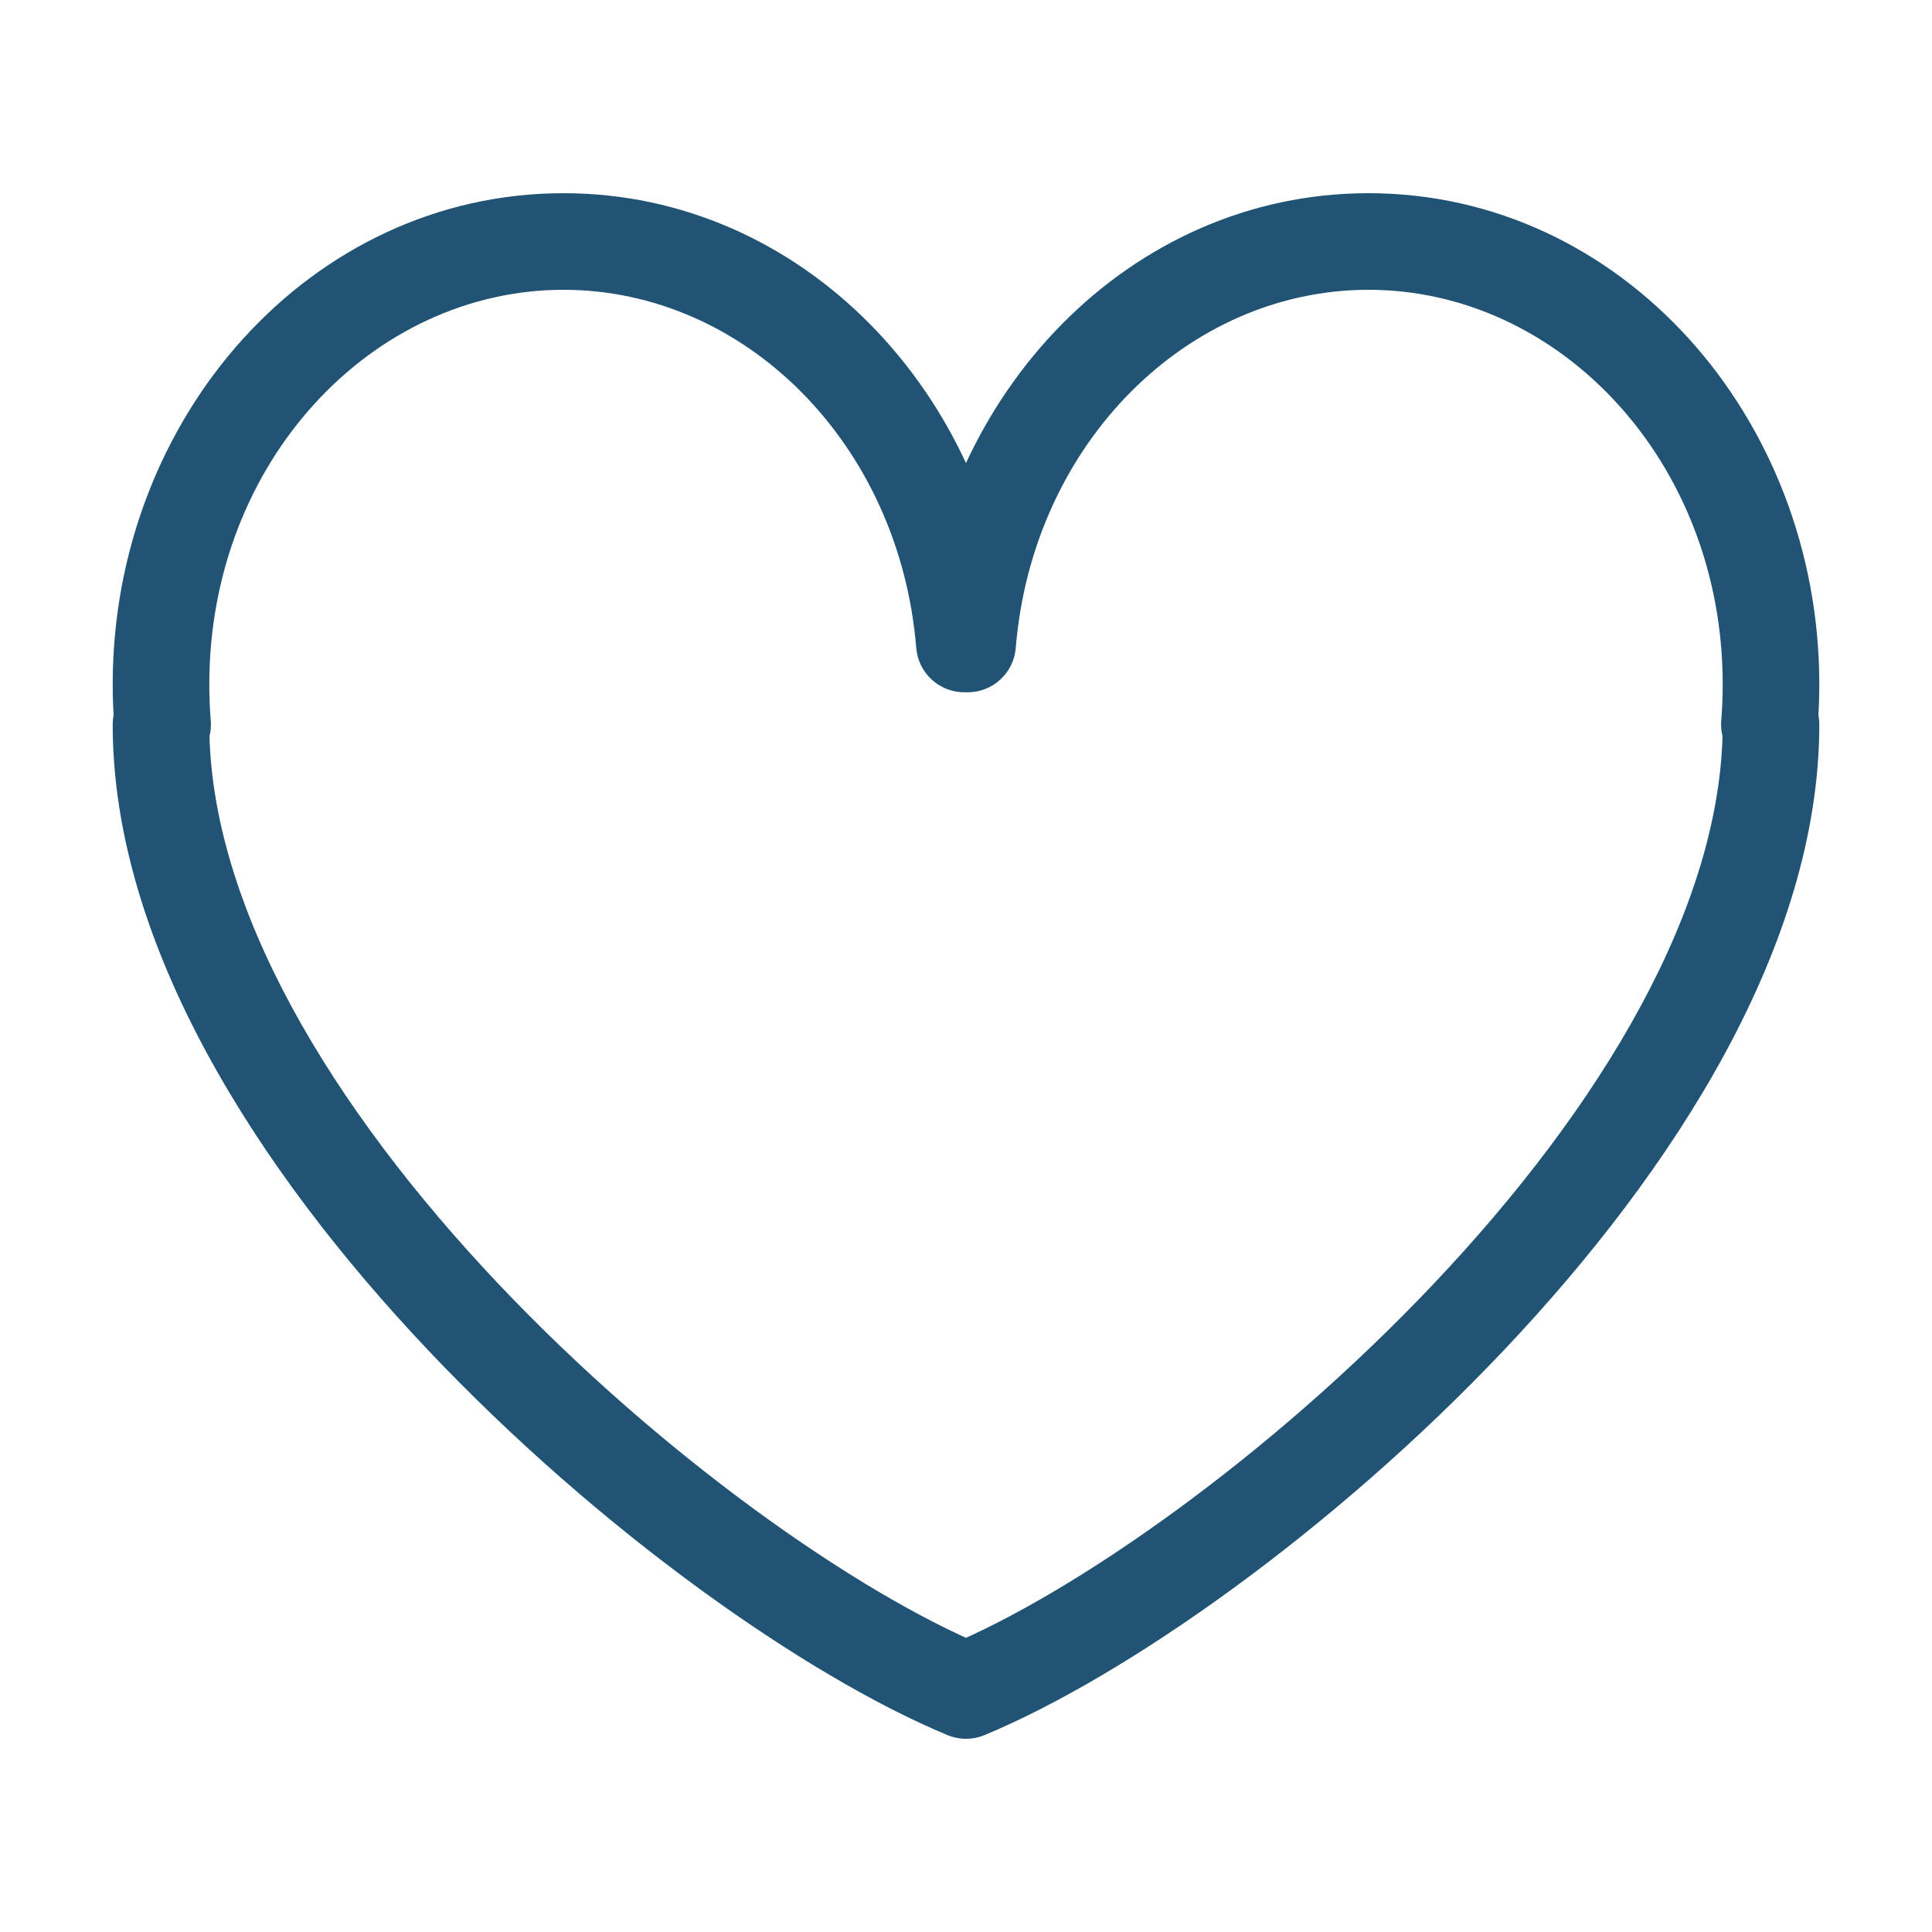 <svg width="24" height="24" viewBox="0 0 24 24" fill="none" xmlns="http://www.w3.org/2000/svg">
<path d="M2.02 9V9.6C2.188 9.6 2.348 9.53 2.462 9.407C2.575 9.283 2.632 9.118 2.618 8.951L2.02 9ZM2 9V8.4C1.669 8.4 1.4 8.669 1.4 9H2ZM12 21L11.77 21.554C11.917 21.615 12.083 21.615 12.23 21.554L12 21ZM22 9H22.6C22.6 8.669 22.331 8.4 22 8.4V9ZM21.98 9L21.382 8.951C21.368 9.118 21.425 9.283 21.538 9.407C21.652 9.53 21.812 9.6 21.98 9.6V9ZM12.02 8V8.6C12.333 8.6 12.593 8.36 12.618 8.049L12.02 8ZM11.98 8L11.382 8.049C11.407 8.36 11.667 8.6 11.98 8.6V8ZM2.618 8.951C2.606 8.803 2.6 8.652 2.6 8.5H1.4C1.4 8.685 1.408 8.868 1.422 9.049L2.618 8.951ZM2 9.6H2.02V8.4H2V9.6ZM12.23 20.446C10.661 19.794 8.228 18.102 6.186 15.943C4.129 13.769 2.6 11.261 2.6 9H1.4C1.4 11.739 3.205 14.539 5.314 16.768C7.439 19.014 10.006 20.821 11.77 21.554L12.23 20.446ZM21.4 9C21.4 11.261 19.871 13.769 17.814 15.943C15.772 18.102 13.339 19.794 11.77 20.446L12.23 21.554C13.994 20.821 16.561 19.014 18.686 16.768C20.795 14.539 22.6 11.739 22.6 9H21.4ZM21.98 9.6H22V8.4H21.98V9.6ZM21.4 8.5C21.4 8.652 21.394 8.803 21.382 8.951L22.578 9.049C22.592 8.868 22.6 8.685 22.6 8.5H21.4ZM17 3.6C19.378 3.6 21.4 5.739 21.4 8.5H22.6C22.6 5.186 20.145 2.4 17 2.4V3.6ZM12.618 8.049C12.827 5.506 14.753 3.6 17 3.6V2.4C14.03 2.4 11.673 4.888 11.422 7.951L12.618 8.049ZM11.98 8.6H12.02V7.4H11.98V8.6ZM7 3.6C9.247 3.6 11.173 5.506 11.382 8.049L12.578 7.951C12.327 4.888 9.969 2.4 7 2.4V3.6ZM2.6 8.5C2.6 5.739 4.622 3.6 7 3.6V2.4C3.855 2.4 1.4 5.186 1.4 8.5H2.6Z" fill="#215374"/>
</svg>
